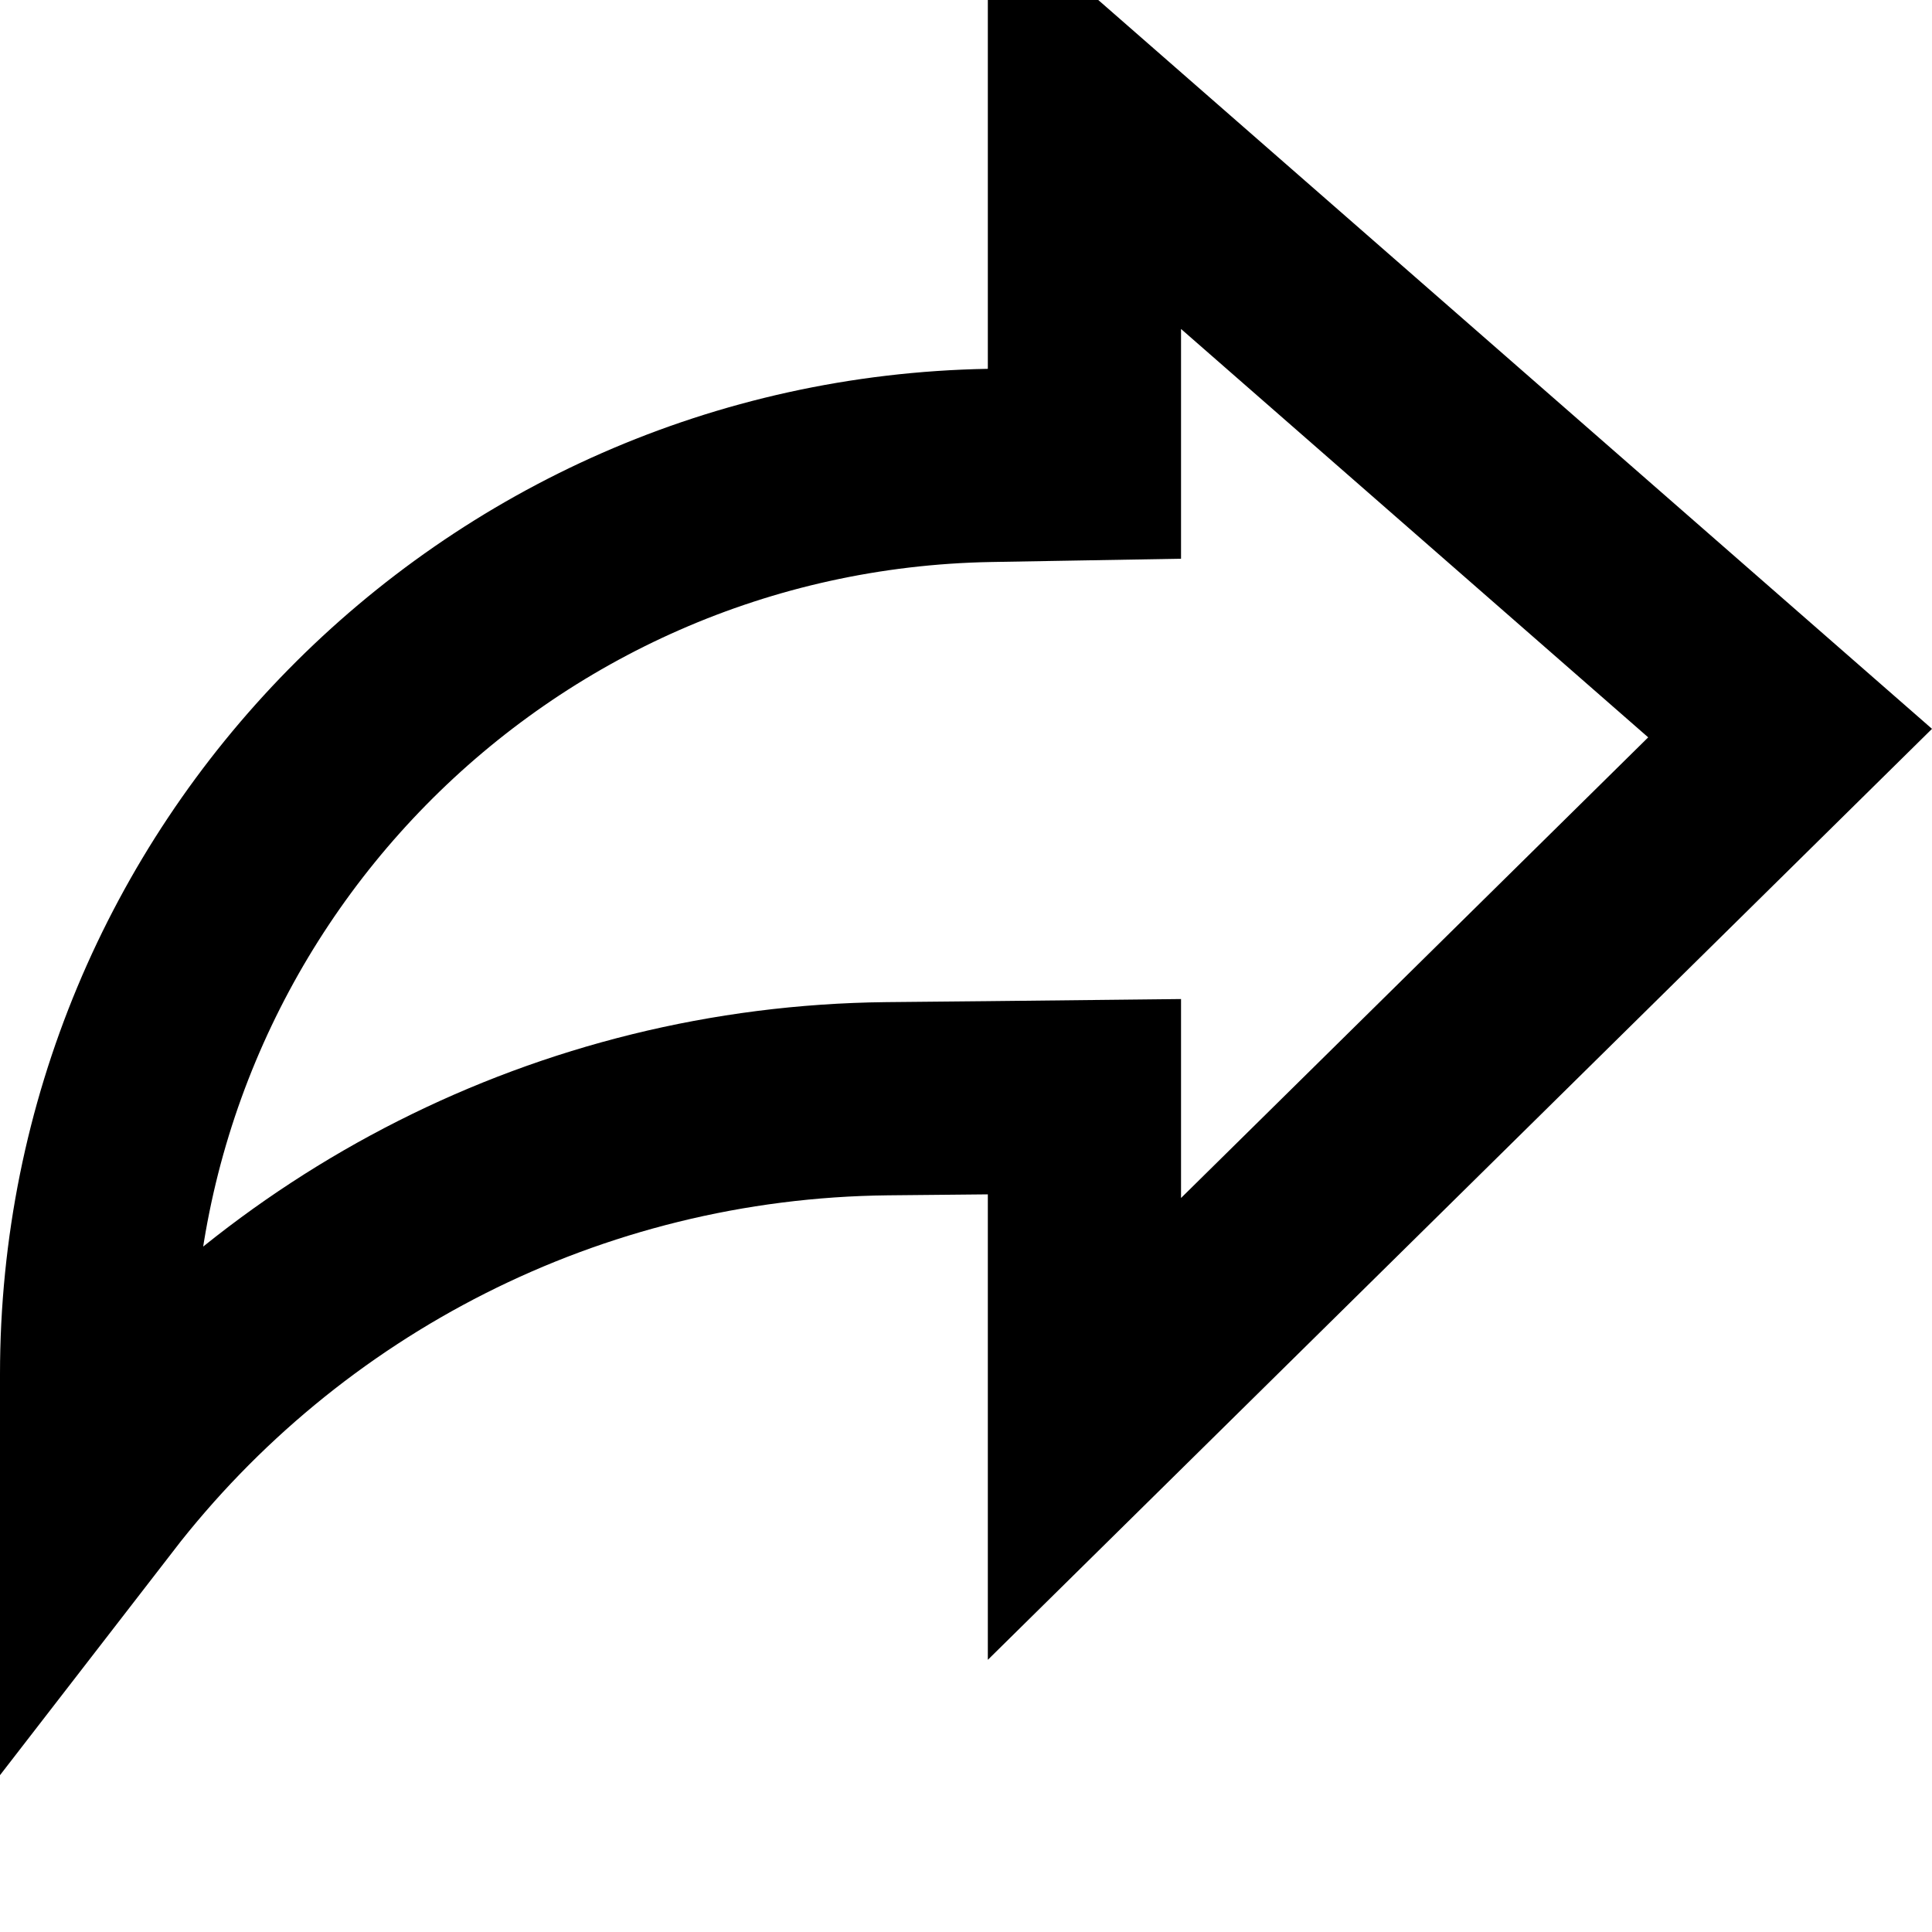 <svg width="20" height="20" viewBox="0 0 20 20" fill="none" xmlns="http://www.w3.org/2000/svg">
<path d="M10.244 4.818L11.226 4.801V3.818V1.203L18.531 7.589L11.226 14.792V12.364V11.353L10.215 11.364L9.182 11.374C5.889 11.409 2.911 12.974 1 15.447V14.227C1 9.095 5.112 4.909 10.244 4.818Z" stroke="black" stroke-width="2"/>
</svg>

